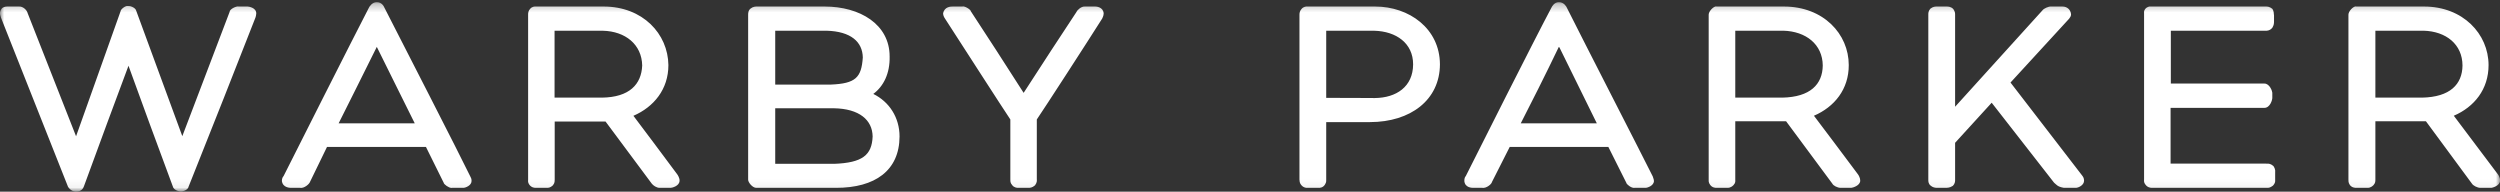 <?xml version="1.0" encoding="UTF-8" standalone="no"?>
<svg width="300px" height="23px" viewBox="0 0 300 23" version="1.1" xmlns="http://www.w3.org/2000/svg" xmlns:xlink="http://www.w3.org/1999/xlink" xmlns:sketch="http://www.bohemiancoding.com/sketch/ns">
    <rect x="0" y="0" width="300" height="23" fill="#333333" stroke="none"/>
    <!-- Generator: Sketch 3.2.2 (9983) - http://www.bohemiancoding.com/sketch -->
    <title>WarbyParker_Logo_new</title>
    <desc>Created with Sketch.</desc>
    <defs>
        <path id="path-1" d="M0,0.263 L300.012,0.263 L300.012,22.94 L0,22.94 L0,0.263 Z"></path>
    </defs>
    <g id="Page-1" stroke="none" stroke-width="1" fill="none" fill-rule="evenodd" sketch:type="MSPage">
        <g id="WarbyParker_Logo_new" sketch:type="MSLayerGroup">
            <mask id="mask-2" sketch:name="Clip 2" fill="white">
                <use xlink:href="#path-1"></use>
            </mask>
            <g id="Clip-2"></g>
            <path d="M290.634,11.716 L285.046,11.716 L285.046,3.685 L290.829,3.685 C293.526,3.758 295.492,5.317 295.5,7.865 C295.471,10.111 294.016,11.652 290.634,11.716 L290.634,11.716 Z M299.732,20.899 C298.056,18.659 295.549,15.342 294.456,13.889 C296.915,12.833 298.628,10.715 298.628,7.81 C298.621,4.072 295.549,0.785 290.894,0.785 L282.748,0.785 L282.691,0.77 C282.382,0.77 281.812,1.341 281.812,1.762 C281.803,2.119 281.803,21.134 281.812,21.57 C281.818,21.723 281.788,21.888 281.978,22.19 C282.224,22.522 282.588,22.54 282.748,22.54 L284.105,22.54 C284.18,22.54 284.468,22.562 284.818,22.217 C285.075,21.921 285.033,21.738 285.046,21.57 L285.046,14.555 L291.114,14.555 L296.635,22.04 C296.778,22.278 297.281,22.54 297.644,22.54 L298.967,22.54 C299.063,22.54 300.009,22.293 300.009,21.674 C300.04,21.381 299.817,20.994 299.732,20.899 L299.732,20.899 Z M273.019,20.737 C273.001,20.56 273.115,20.398 272.809,19.922 C272.467,19.636 272.245,19.636 272.07,19.636 C272.049,19.636 271.992,19.66 271.94,19.636 L260.47,19.636 L260.47,12.943 L271.723,12.943 C272.407,12.943 272.677,12.001 272.677,11.747 L272.677,11.127 C272.677,10.969 272.374,10.026 271.723,10.026 L260.5,10.026 L260.5,3.69 L271.85,3.69 C271.992,3.706 272.407,3.685 272.683,3.324 C272.89,2.97 272.874,2.787 272.882,2.586 L272.882,1.826 C272.827,1.649 272.919,1.438 272.677,1.057 C272.342,0.785 272.07,0.785 271.911,0.785 L258.064,0.785 C257.978,0.77 257.817,0.77 257.543,0.953 C257.188,1.289 257.305,1.563 257.289,1.612 L257.289,21.439 C257.305,21.634 257.205,21.817 257.437,22.129 C257.676,22.486 258.035,22.54 258.222,22.54 L272.07,22.54 C272.199,22.54 272.407,22.547 272.754,22.278 C273.104,21.888 273.009,21.674 273.019,21.491 L273.019,20.737 L273.019,20.737 Z M241.261,9.904 L248.293,2.247 C248.407,2.104 248.526,1.936 248.526,1.722 C248.477,1.136 248.033,0.785 247.5,0.785 L246.201,0.785 C245.762,0.74 245.314,1.048 245.19,1.136 L234.612,12.809 L234.612,1.801 C234.612,1.649 234.636,1.438 234.401,1.093 C234.138,0.794 233.771,0.785 233.612,0.785 L232.399,0.785 C232.25,0.785 231.964,0.785 231.647,1.039 C231.39,1.319 231.398,1.603 231.398,1.762 C231.39,2.04 231.39,21.366 231.398,21.588 C231.398,21.744 231.398,22.04 231.659,22.26 C231.916,22.498 232.225,22.54 232.442,22.54 L233.527,22.54 C233.716,22.522 233.954,22.547 234.328,22.309 C234.636,22.016 234.612,21.705 234.612,21.588 L234.612,17.136 L239.002,12.327 L246.487,21.921 C246.771,22.144 246.864,22.403 247.668,22.54 L249.09,22.54 C249.421,22.54 250.088,22.217 250.088,21.683 C250.081,21.375 249.986,21.231 249.866,21.073 L241.261,9.904 L241.261,9.904 Z M213.86,11.716 L208.233,11.716 L208.233,3.685 L214.003,3.685 C216.705,3.758 218.709,5.317 218.731,7.865 C218.7,10.111 217.242,11.652 213.86,11.716 L213.86,11.716 Z M217.673,13.889 C220.129,12.833 221.86,10.715 221.851,7.81 C221.851,4.072 218.804,0.785 214.075,0.785 L205.955,0.785 L205.924,0.77 C205.624,0.77 205.042,1.341 205.042,1.762 L205.042,21.57 C205.049,21.723 205.002,21.888 205.225,22.19 C205.469,22.522 205.835,22.54 205.955,22.54 L207.297,22.54 C207.354,22.54 207.683,22.562 208.017,22.217 C208.288,21.921 208.233,21.738 208.233,21.57 L208.233,14.555 L214.333,14.555 L219.882,22.04 C219.993,22.278 220.495,22.54 220.875,22.54 L222.145,22.54 C222.28,22.54 223.227,22.293 223.227,21.674 C223.24,21.381 223.024,20.994 222.939,20.899 C221.25,18.659 218.797,15.342 217.673,13.889 L217.673,13.889 Z M182.49,14.802 C183.471,12.907 185.612,8.659 187.043,5.659 C187.06,5.65 187.068,5.644 187.068,5.634 C187.098,5.65 187.106,5.659 187.13,5.686 C188.592,8.652 190.692,12.907 191.62,14.802 L182.49,14.802 L182.49,14.802 Z M187.988,0.858 C187.988,0.84 187.67,0.239 187.068,0.263 C186.499,0.239 186.203,0.858 186.203,0.858 C184.187,4.643 177.028,18.857 175.892,21.134 C175.796,21.238 175.72,21.381 175.72,21.723 C175.796,22.54 176.64,22.54 176.802,22.54 L177.87,22.54 C178.385,22.626 179.013,22.065 179.033,21.842 L181.165,17.634 L193.004,17.634 L195.155,21.927 C195.177,22.12 195.725,22.547 196.074,22.547 C196.09,22.547 196.115,22.547 196.136,22.54 L197.464,22.54 C197.703,22.54 198.473,22.278 198.473,21.714 C198.455,21.451 198.361,21.326 198.329,21.168 C197.057,18.61 189.925,4.731 187.988,0.858 L187.988,0.858 Z M164.981,11.765 C163.218,11.747 160.48,11.747 159.146,11.747 L159.146,3.69 L164.92,3.69 C167.539,3.758 169.574,5.183 169.574,7.722 C169.56,10.414 167.552,11.738 164.981,11.765 L164.981,11.765 Z M165.018,0.785 L156.917,0.785 L156.862,0.785 C156.75,0.77 156.439,0.794 156.208,1.048 C155.983,1.289 155.936,1.539 155.936,1.762 L155.936,21.57 C155.983,21.723 155.885,21.888 156.18,22.239 C156.457,22.54 156.734,22.54 156.854,22.54 L158.235,22.54 L158.267,22.54 C158.37,22.54 158.758,22.54 158.997,22.144 C159.203,21.817 159.125,21.683 159.146,21.57 L159.146,14.652 L164.411,14.652 C169.258,14.643 172.774,12.001 172.792,7.722 C172.774,3.422 169.091,0.785 165.018,0.785 L165.018,0.785 Z M131.443,0.785 L130.17,0.785 C129.75,0.764 129.29,1.176 129.172,1.444 C128.077,3.08 124.305,8.857 122.837,11.143 C121.36,8.823 117.6,3.001 116.504,1.359 C116.504,1.167 115.768,0.675 115.448,0.785 L114.321,0.785 C114.101,0.785 113.328,0.785 113.172,1.612 C113.186,1.89 113.29,2.03 113.328,2.119 C114.915,4.572 120.386,13.071 121.241,14.335 L121.241,21.524 C121.257,21.723 121.194,21.921 121.481,22.239 C121.685,22.498 121.998,22.54 122.157,22.54 L122.208,22.54 L123.399,22.54 C123.59,22.54 123.861,22.54 124.203,22.239 C124.48,21.863 124.417,21.659 124.417,21.451 L124.417,14.335 C125.266,13.096 130.548,4.945 132.265,2.223 C132.33,2.03 132.417,1.969 132.441,1.612 C132.384,0.828 131.552,0.785 131.443,0.785 L131.443,0.785 Z M100.111,19.66 L93.027,19.66 L93.027,12.992 L100.053,12.992 C103.122,13.038 104.689,14.405 104.716,16.379 C104.626,18.625 103.477,19.532 100.111,19.66 L100.111,19.66 Z M93.027,3.685 L99.174,3.685 C102.104,3.764 103.5,5.018 103.537,6.898 C103.371,9.309 102.682,10.026 99.692,10.151 L93.027,10.151 L93.027,3.685 L93.027,3.685 Z M104.794,11.271 C106.024,10.358 106.801,8.823 106.756,6.773 C106.756,2.906 103.175,0.785 98.97,0.785 L90.82,0.785 C90.675,0.785 90.374,0.785 90.073,1.023 C89.778,1.255 89.778,1.603 89.778,1.801 L89.778,21.57 C89.778,21.888 90.295,22.54 90.747,22.54 L100.34,22.54 C104.991,22.54 107.931,20.475 107.945,16.379 C107.945,14.103 106.715,12.214 104.794,11.271 L104.794,11.271 Z M72.223,11.716 L66.547,11.716 L66.547,3.69 L72.365,3.69 C75.019,3.758 77.015,5.317 77.064,7.865 C76.969,10.111 75.54,11.674 72.223,11.716 L72.223,11.716 Z M76.009,13.896 C78.462,12.833 80.208,10.715 80.208,7.81 C80.161,4.063 77.132,0.785 72.445,0.785 L64.278,0.785 C64.161,0.77 63.842,0.794 63.627,1.048 C63.399,1.289 63.374,1.539 63.374,1.762 L63.374,21.57 C63.374,21.723 63.318,21.888 63.532,22.181 C63.81,22.54 64.174,22.54 64.319,22.54 L65.601,22.54 L65.652,22.54 C65.771,22.54 66.041,22.54 66.349,22.239 C66.619,21.888 66.532,21.723 66.564,21.57 L66.564,14.588 L72.669,14.588 L78.214,22.04 C78.383,22.26 78.785,22.54 79.143,22.54 L80.486,22.54 C80.628,22.54 81.548,22.334 81.548,21.674 C81.563,21.375 81.327,20.984 81.253,20.899 C79.587,18.677 77.12,15.342 76.009,13.896 L76.009,13.896 Z M40.635,14.802 C41.572,12.907 43.73,8.659 45.199,5.659 C45.199,5.65 45.207,5.644 45.207,5.619 C45.214,5.65 45.233,5.659 45.247,5.686 C46.74,8.652 48.803,12.907 49.771,14.802 L40.635,14.802 L40.635,14.802 Z M46.098,0.858 C46.098,0.84 45.835,0.239 45.214,0.263 C44.645,0.239 44.303,0.858 44.303,0.858 C42.343,4.643 35.167,18.857 34.027,21.134 C33.938,21.238 33.827,21.381 33.827,21.723 C33.938,22.54 34.796,22.54 34.947,22.54 L36.018,22.54 C36.526,22.626 37.123,22.065 37.193,21.842 L39.239,17.634 L51.115,17.634 L53.242,21.927 C53.262,22.12 53.843,22.547 54.171,22.547 C54.191,22.547 54.232,22.547 54.249,22.54 L55.607,22.54 C55.835,22.54 56.588,22.278 56.588,21.714 C56.588,21.451 56.518,21.326 56.433,21.168 C55.2,18.61 48.08,4.731 46.098,0.858 L46.098,0.858 Z M29.723,0.785 L28.651,0.785 C28.384,0.7 27.55,1.082 27.55,1.438 L21.877,16.34 L16.359,1.326 C16.262,0.849 15.5,0.691 15.444,0.73 L15.358,0.73 C15.074,0.636 14.472,1.121 14.472,1.341 L9.128,16.352 C7.794,12.977 4.941,5.723 3.313,1.57 C3.245,1.24 2.773,0.74 2.27,0.785 L0.887,0.785 C0.798,0.785 0.667,0.77 0.367,0.898 C0.089,1.057 -0.015,1.438 0.002,1.588 C0.002,1.835 0.083,1.945 0.117,2.119 L8.164,22.418 C8.469,22.904 8.92,22.998 9.064,22.998 L9.128,22.998 C9.128,22.998 9.853,23.042 10.071,22.358 C11.603,18.143 14.183,11.191 15.419,7.89 C16.632,11.231 19.212,18.308 20.734,22.364 C20.833,22.849 21.624,23.017 21.71,22.998 C21.772,23.017 22.563,22.849 22.635,22.388 C25.333,15.629 28.563,7.484 30.65,2.119 C30.704,1.945 30.731,1.881 30.752,1.612 C30.752,0.898 29.808,0.785 29.723,0.785 L29.723,0.785 Z" id="Fill-1" fill="#FFFFFF" sketch:type="MSShapeGroup" mask="url(#mask-2)"></path>
        </g>
    </g>
</svg>